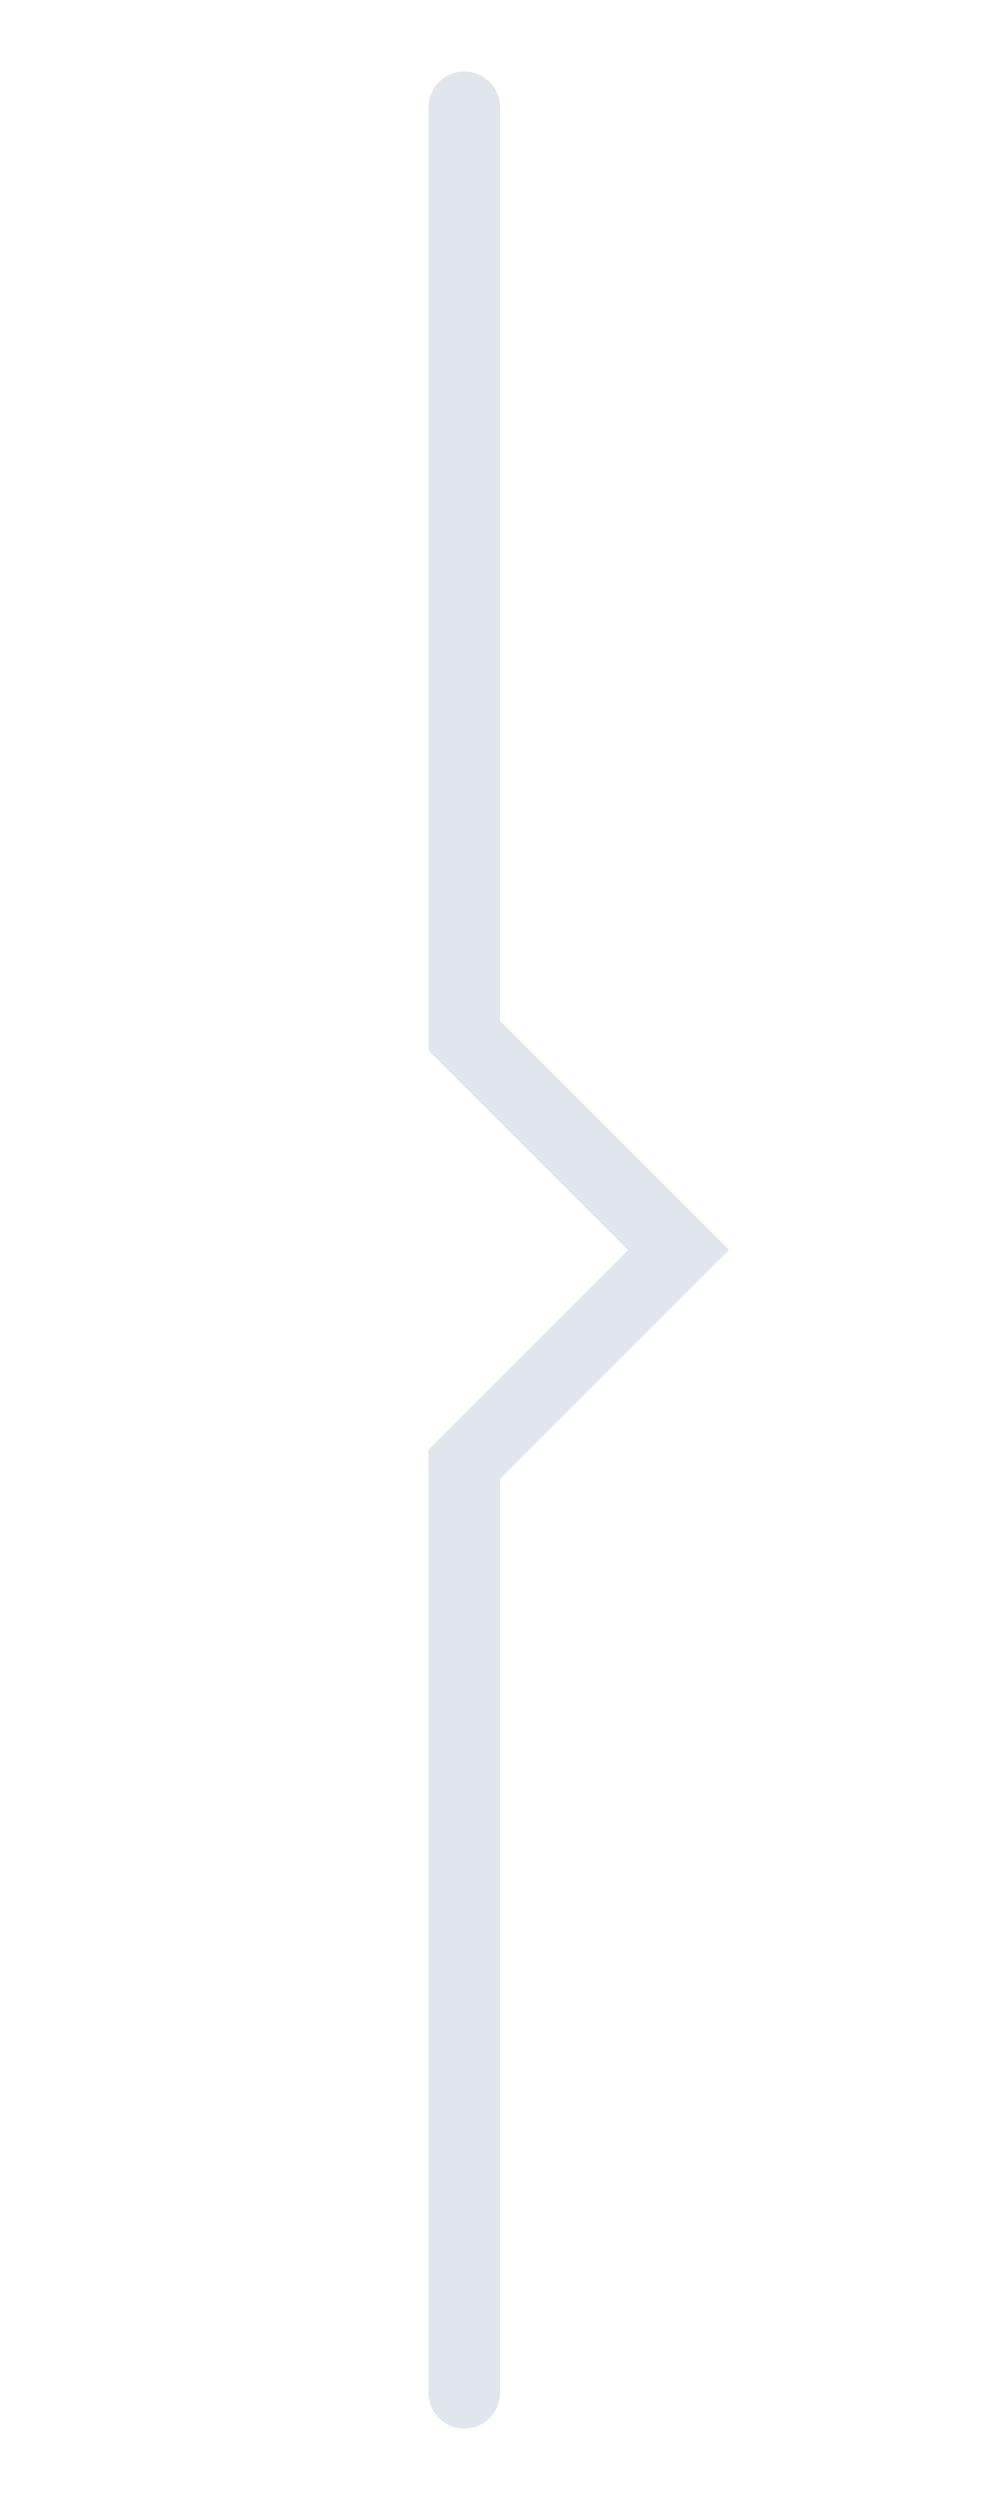 <svg width="14" height="35" viewBox="0 0 14 35" fill="none" xmlns="http://www.w3.org/2000/svg">
<path d="M6.5 1.5V14.5L9.5 17.5L6.5 20.5V33.5" stroke="#E0E6EC" stroke-miterlimit="10" stroke-linecap="round"/>
</svg>
